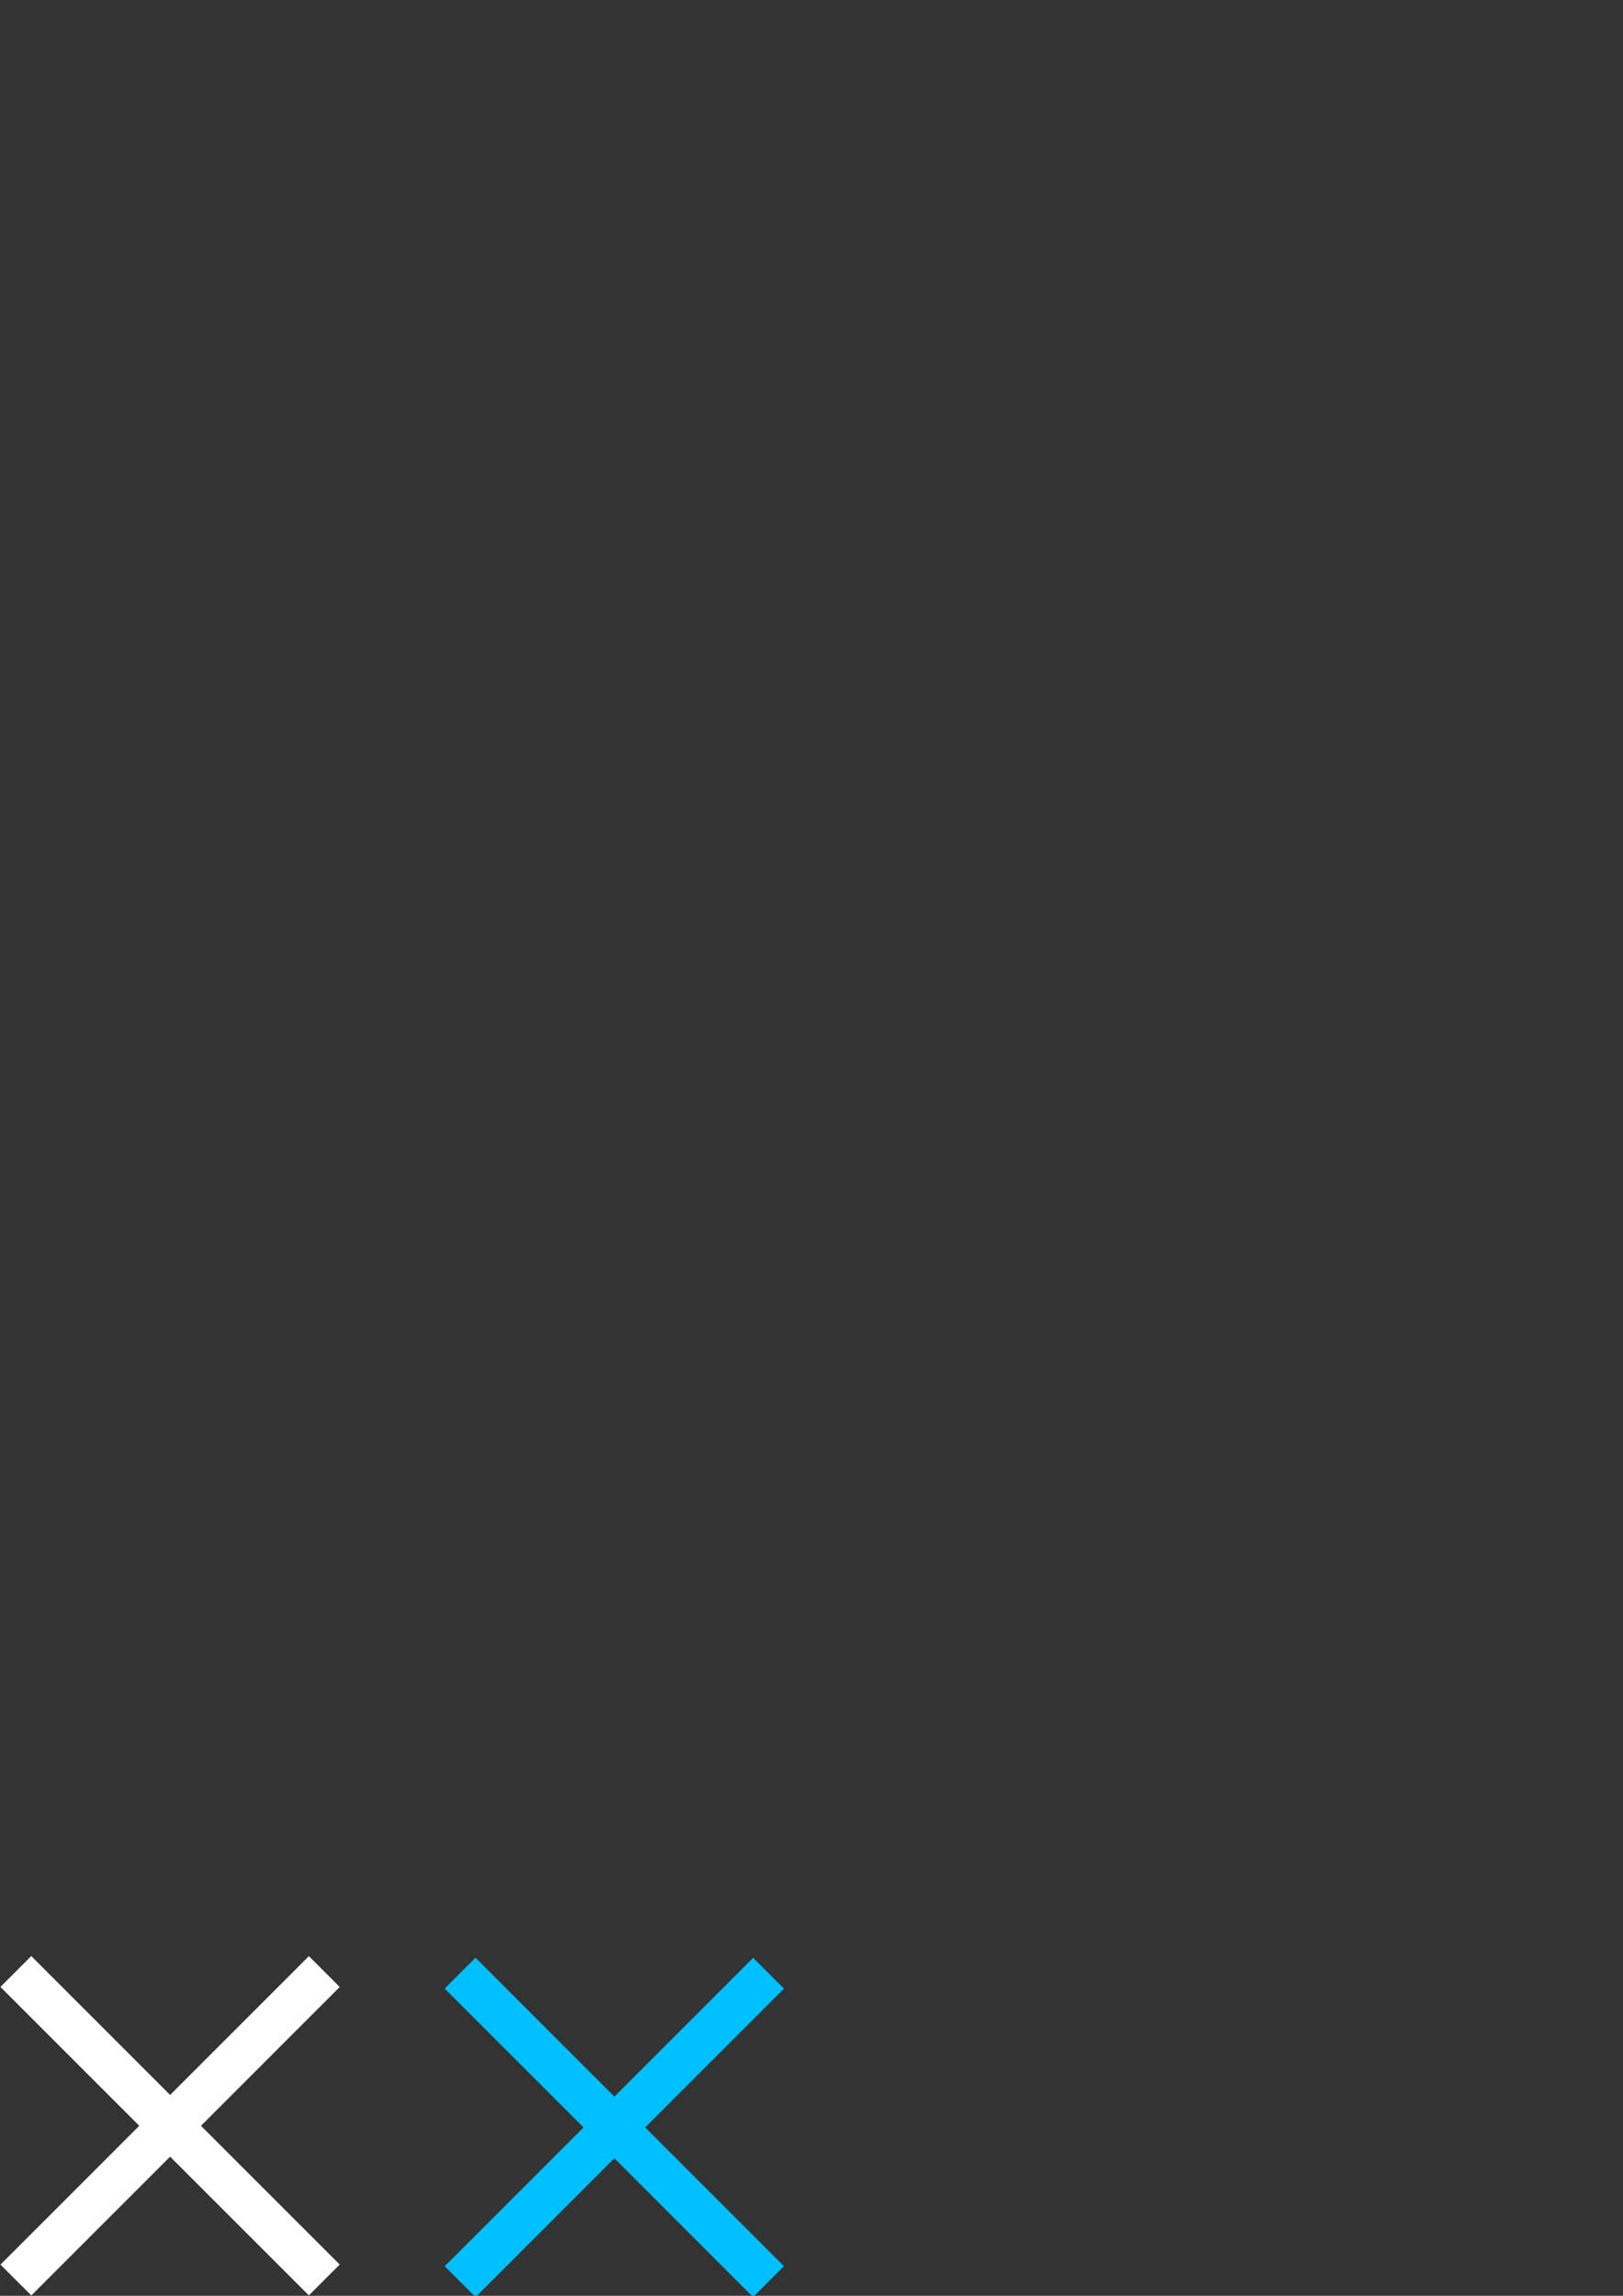 <?xml version="1.0" encoding="UTF-8" standalone="no"?>
<!-- Created with Inkscape (http://www.inkscape.org/) -->

<svg
   xmlns:dc="http://purl.org/dc/elements/1.1/"
   xmlns:cc="http://creativecommons.org/ns#"
   xmlns:rdf="http://www.w3.org/1999/02/22-rdf-syntax-ns#"
   xmlns:svg="http://www.w3.org/2000/svg"
   xmlns="http://www.w3.org/2000/svg"
   xmlns:sodipodi="http://sodipodi.sourceforge.net/DTD/sodipodi-0.dtd"
   xmlns:inkscape="http://www.inkscape.org/namespaces/inkscape"
   width="210mm"
   height="297mm"
   viewBox="0 0 744.094 1052.362"
   id="svg2"
   version="1.1"
   inkscape:version="0.91 r13725"
   sodipodi:docname="close-buttons.svg">
  <rect x="0" y="0" width="744.094" height="1052.362" fill="#333333" stroke="none"/>
  <defs
     id="defs4" />
  <sodipodi:namedview
     id="base"
     pagecolor="#ffffff"
     bordercolor="#666666"
     borderopacity="1.0"
     inkscape:pageopacity="0.0"
     inkscape:pageshadow="2"
     inkscape:zoom="2"
     inkscape:cx="166.61676"
     inkscape:cy="88.607319"
     inkscape:document-units="px"
     inkscape:current-layer="layer1"
     showgrid="false"
     inkscape:window-width="1366"
     inkscape:window-height="705"
     inkscape:window-x="-8"
     inkscape:window-y="-8"
     inkscape:window-maximized="1" />
  <g
     inkscape:label="Layer 1"
     inkscape:groupmode="layer"
     id="layer1">
    <rect
       style="fill:#ffffff;fill-rule:evenodd;stroke:none;stroke-width:1px;stroke-linecap:butt;stroke-linejoin:miter;stroke-opacity:1;fill-opacity:1"
       id="rect3353"
       width="200"
       height="20"
       x="-733.973"
       y="734.288"
       transform="matrix(0.707,-0.707,0.707,0.707,0,0)"
       inkscape:export-xdpi="17.353209"
       inkscape:export-ydpi="17.353209"
       inkscape:export-filename="C:\Users\jack1\OneDrive - edunetnz\Websites\bluespec\images\close.png" />
    <rect
       style="fill:#ffffff;fill-rule:evenodd;stroke:none;stroke-width:1px;stroke-linecap:butt;stroke-linejoin:miter;stroke-opacity:1;fill-opacity:1"
       id="rect3353-2"
       width="200"
       height="20"
       x="644.249"
       y="623.973"
       transform="matrix(0.707,0.707,-0.707,0.707,0,0)"
       inkscape:export-xdpi="17.353209"
       inkscape:export-ydpi="17.353209"
       inkscape:export-filename="C:\Users\jack1\OneDrive - edunetnz\Websites\bluespec\images\close.png" />
    <rect
       style="fill:#00bfff;fill-rule:evenodd;stroke:none;stroke-width:1px;stroke-linecap:butt;stroke-linejoin:miter;stroke-opacity:1;fill-opacity:1"
       id="rect3353-6"
       width="200"
       height="20"
       x="-590.463"
       y="878.86"
       transform="matrix(0.707,-0.707,0.707,0.707,0,0)"
       inkscape:export-xdpi="17.353209"
       inkscape:export-ydpi="17.353209"
       inkscape:export-filename="C:\Users\jack1\OneDrive - edunetnz\Websites\bluespec\images\close-hover.png" />
    <rect
       style="fill:#00bfff;fill-rule:evenodd;stroke:none;stroke-width:1px;stroke-linecap:butt;stroke-linejoin:miter;stroke-opacity:1;fill-opacity:1"
       id="rect3353-2-7"
       width="200"
       height="20"
       x="788.822"
       y="480.463"
       transform="matrix(0.707,0.707,-0.707,0.707,0,0)"
       inkscape:export-xdpi="17.353209"
       inkscape:export-ydpi="17.353209"
       inkscape:export-filename="C:\Users\jack1\OneDrive - edunetnz\Websites\bluespec\images\close-hover.png" />
  </g>
</svg>

